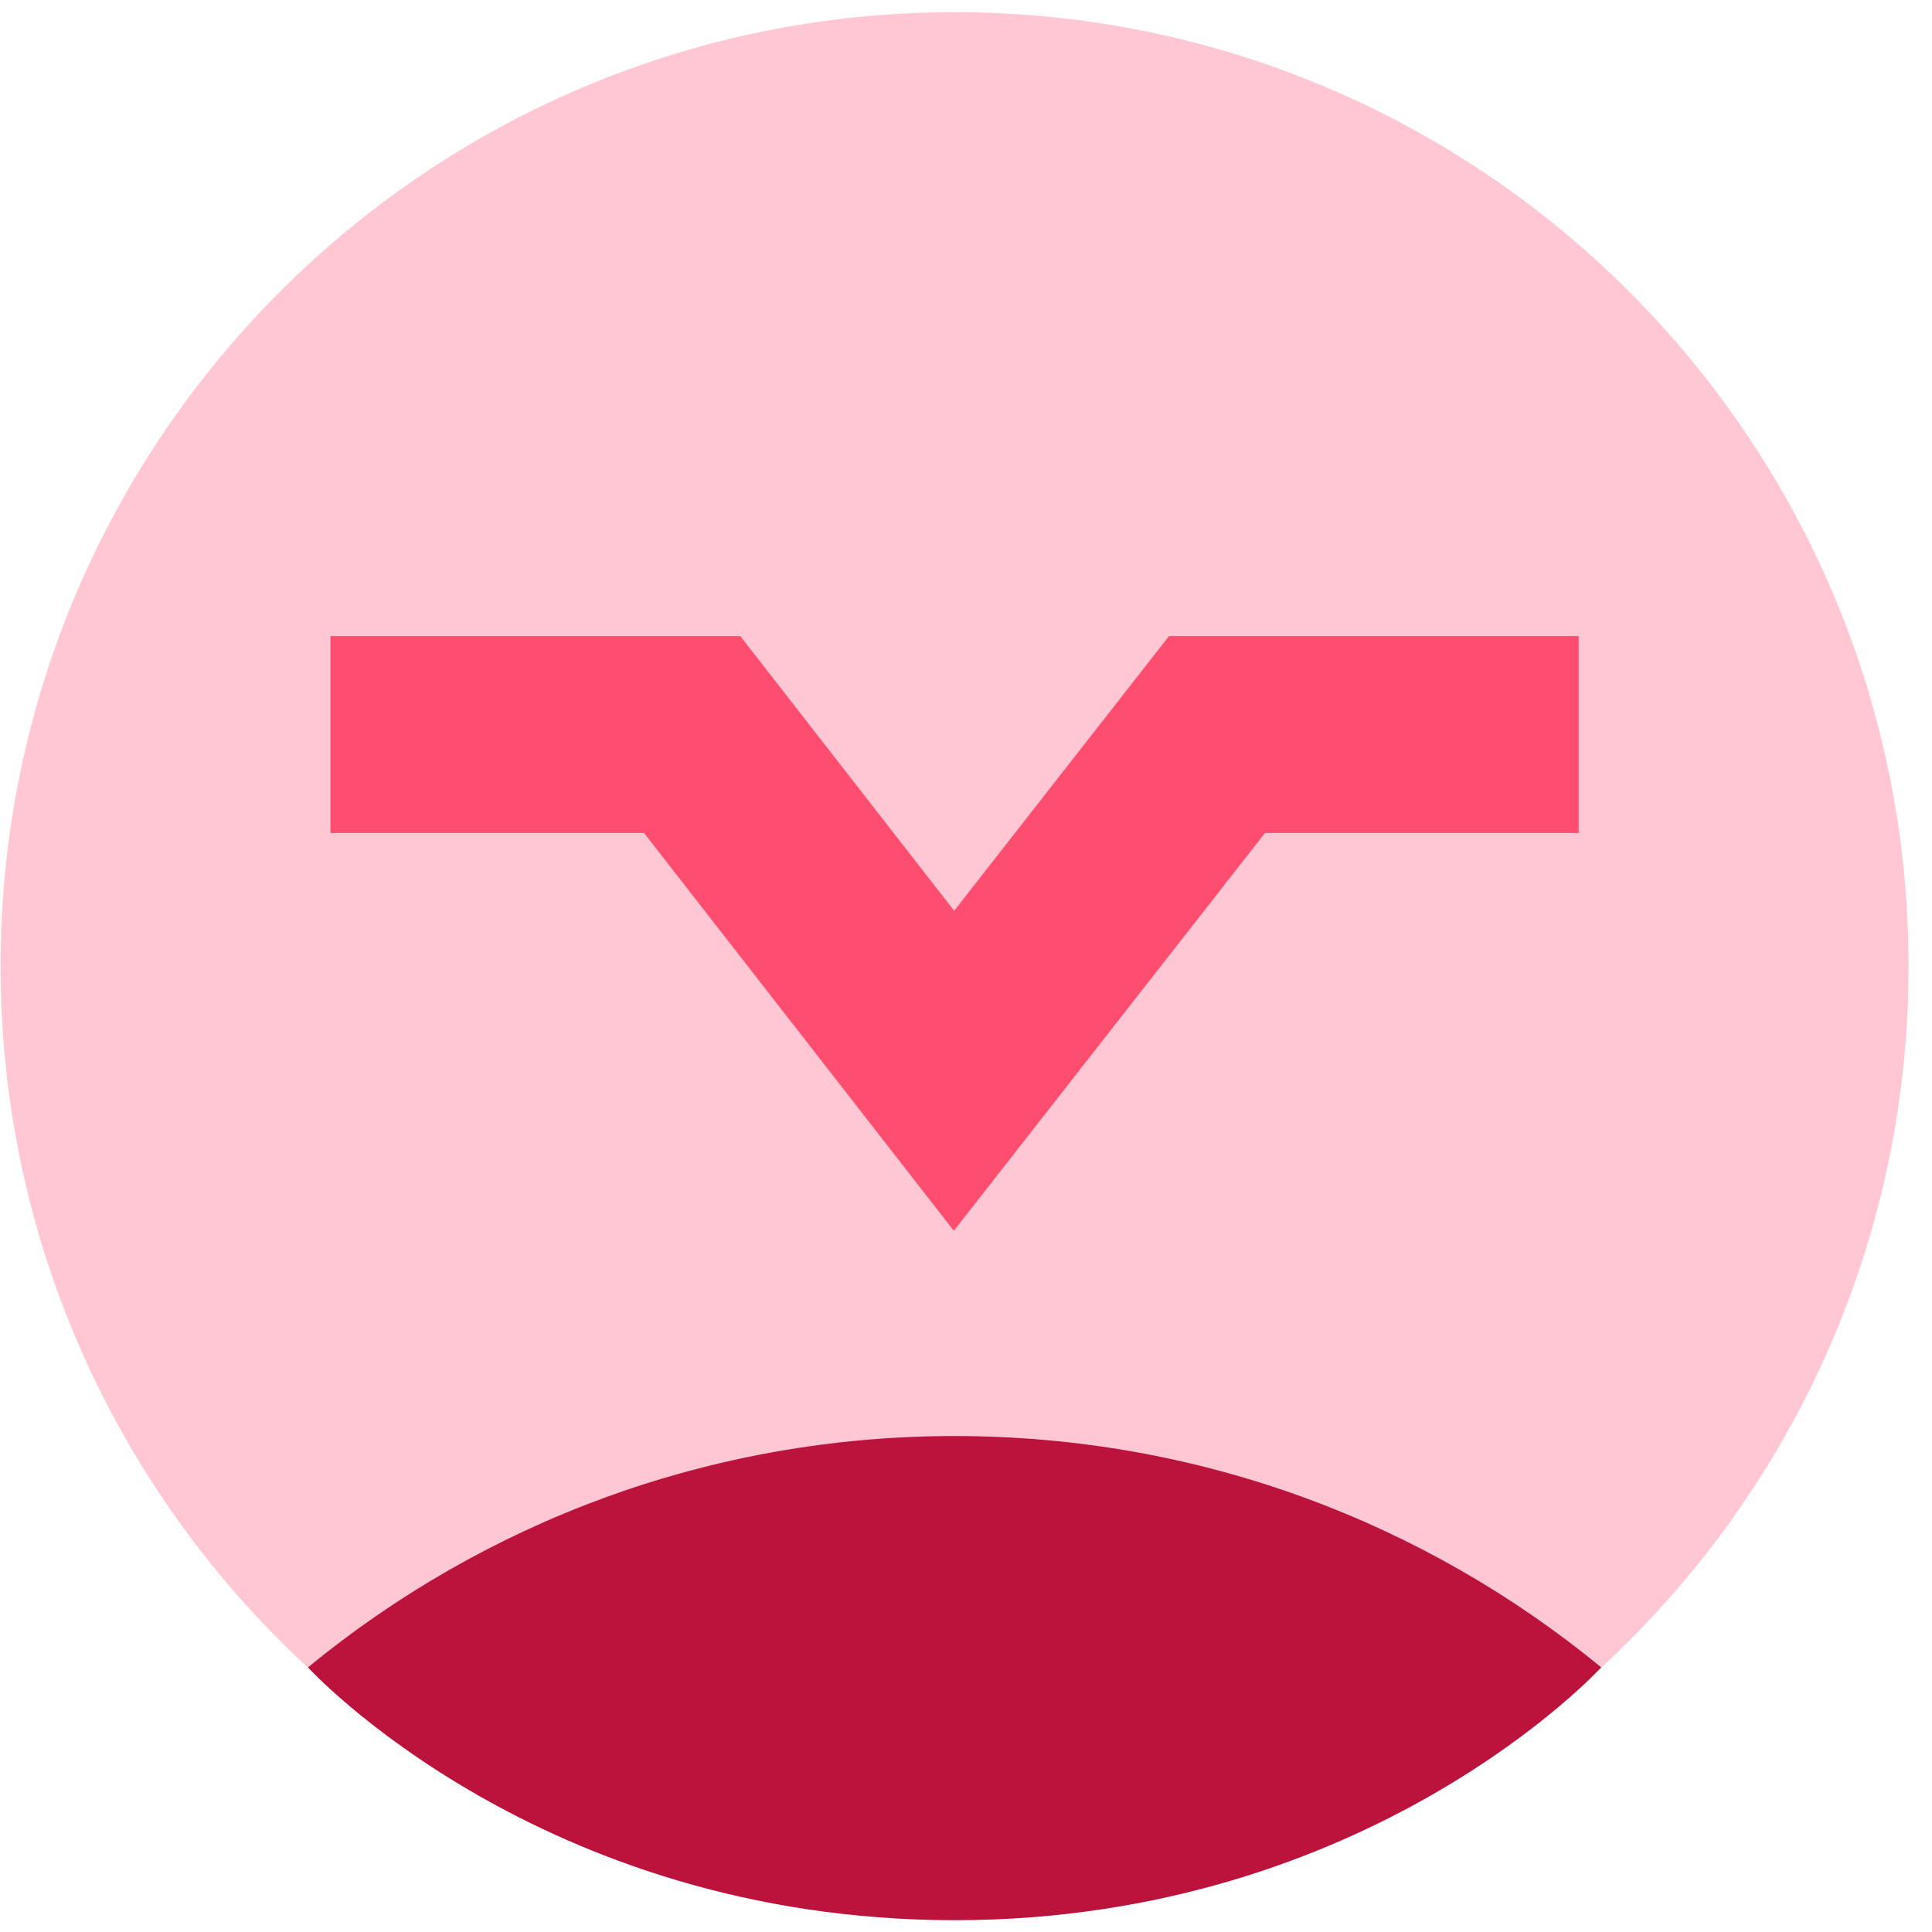 <svg width="73" height="73" viewBox="0 0 73 73" fill="none" xmlns="http://www.w3.org/2000/svg">
<path d="M36.069 72.553C55.976 72.553 72.115 56.415 72.115 36.507C72.115 16.599 55.976 0.461 36.069 0.461C16.161 0.461 0.022 16.599 0.022 36.507C0.022 56.415 16.161 72.553 36.069 72.553Z" fill="#FFC7D4"/>
<path d="M60.502 63.001C53.855 57.539 45.345 54.26 36.07 54.26C26.794 54.26 18.283 57.539 11.635 63.002C11.635 63.002 20.362 72.553 36.07 72.553C51.778 72.553 60.502 63.001 60.502 63.001Z" fill="#BC133C"/>
<path d="M12.487 27.754H26.153L36.047 40.459L45.984 27.754H59.65" stroke="#FF4D6F" stroke-width="7.44" stroke-miterlimit="10"/>
</svg>
